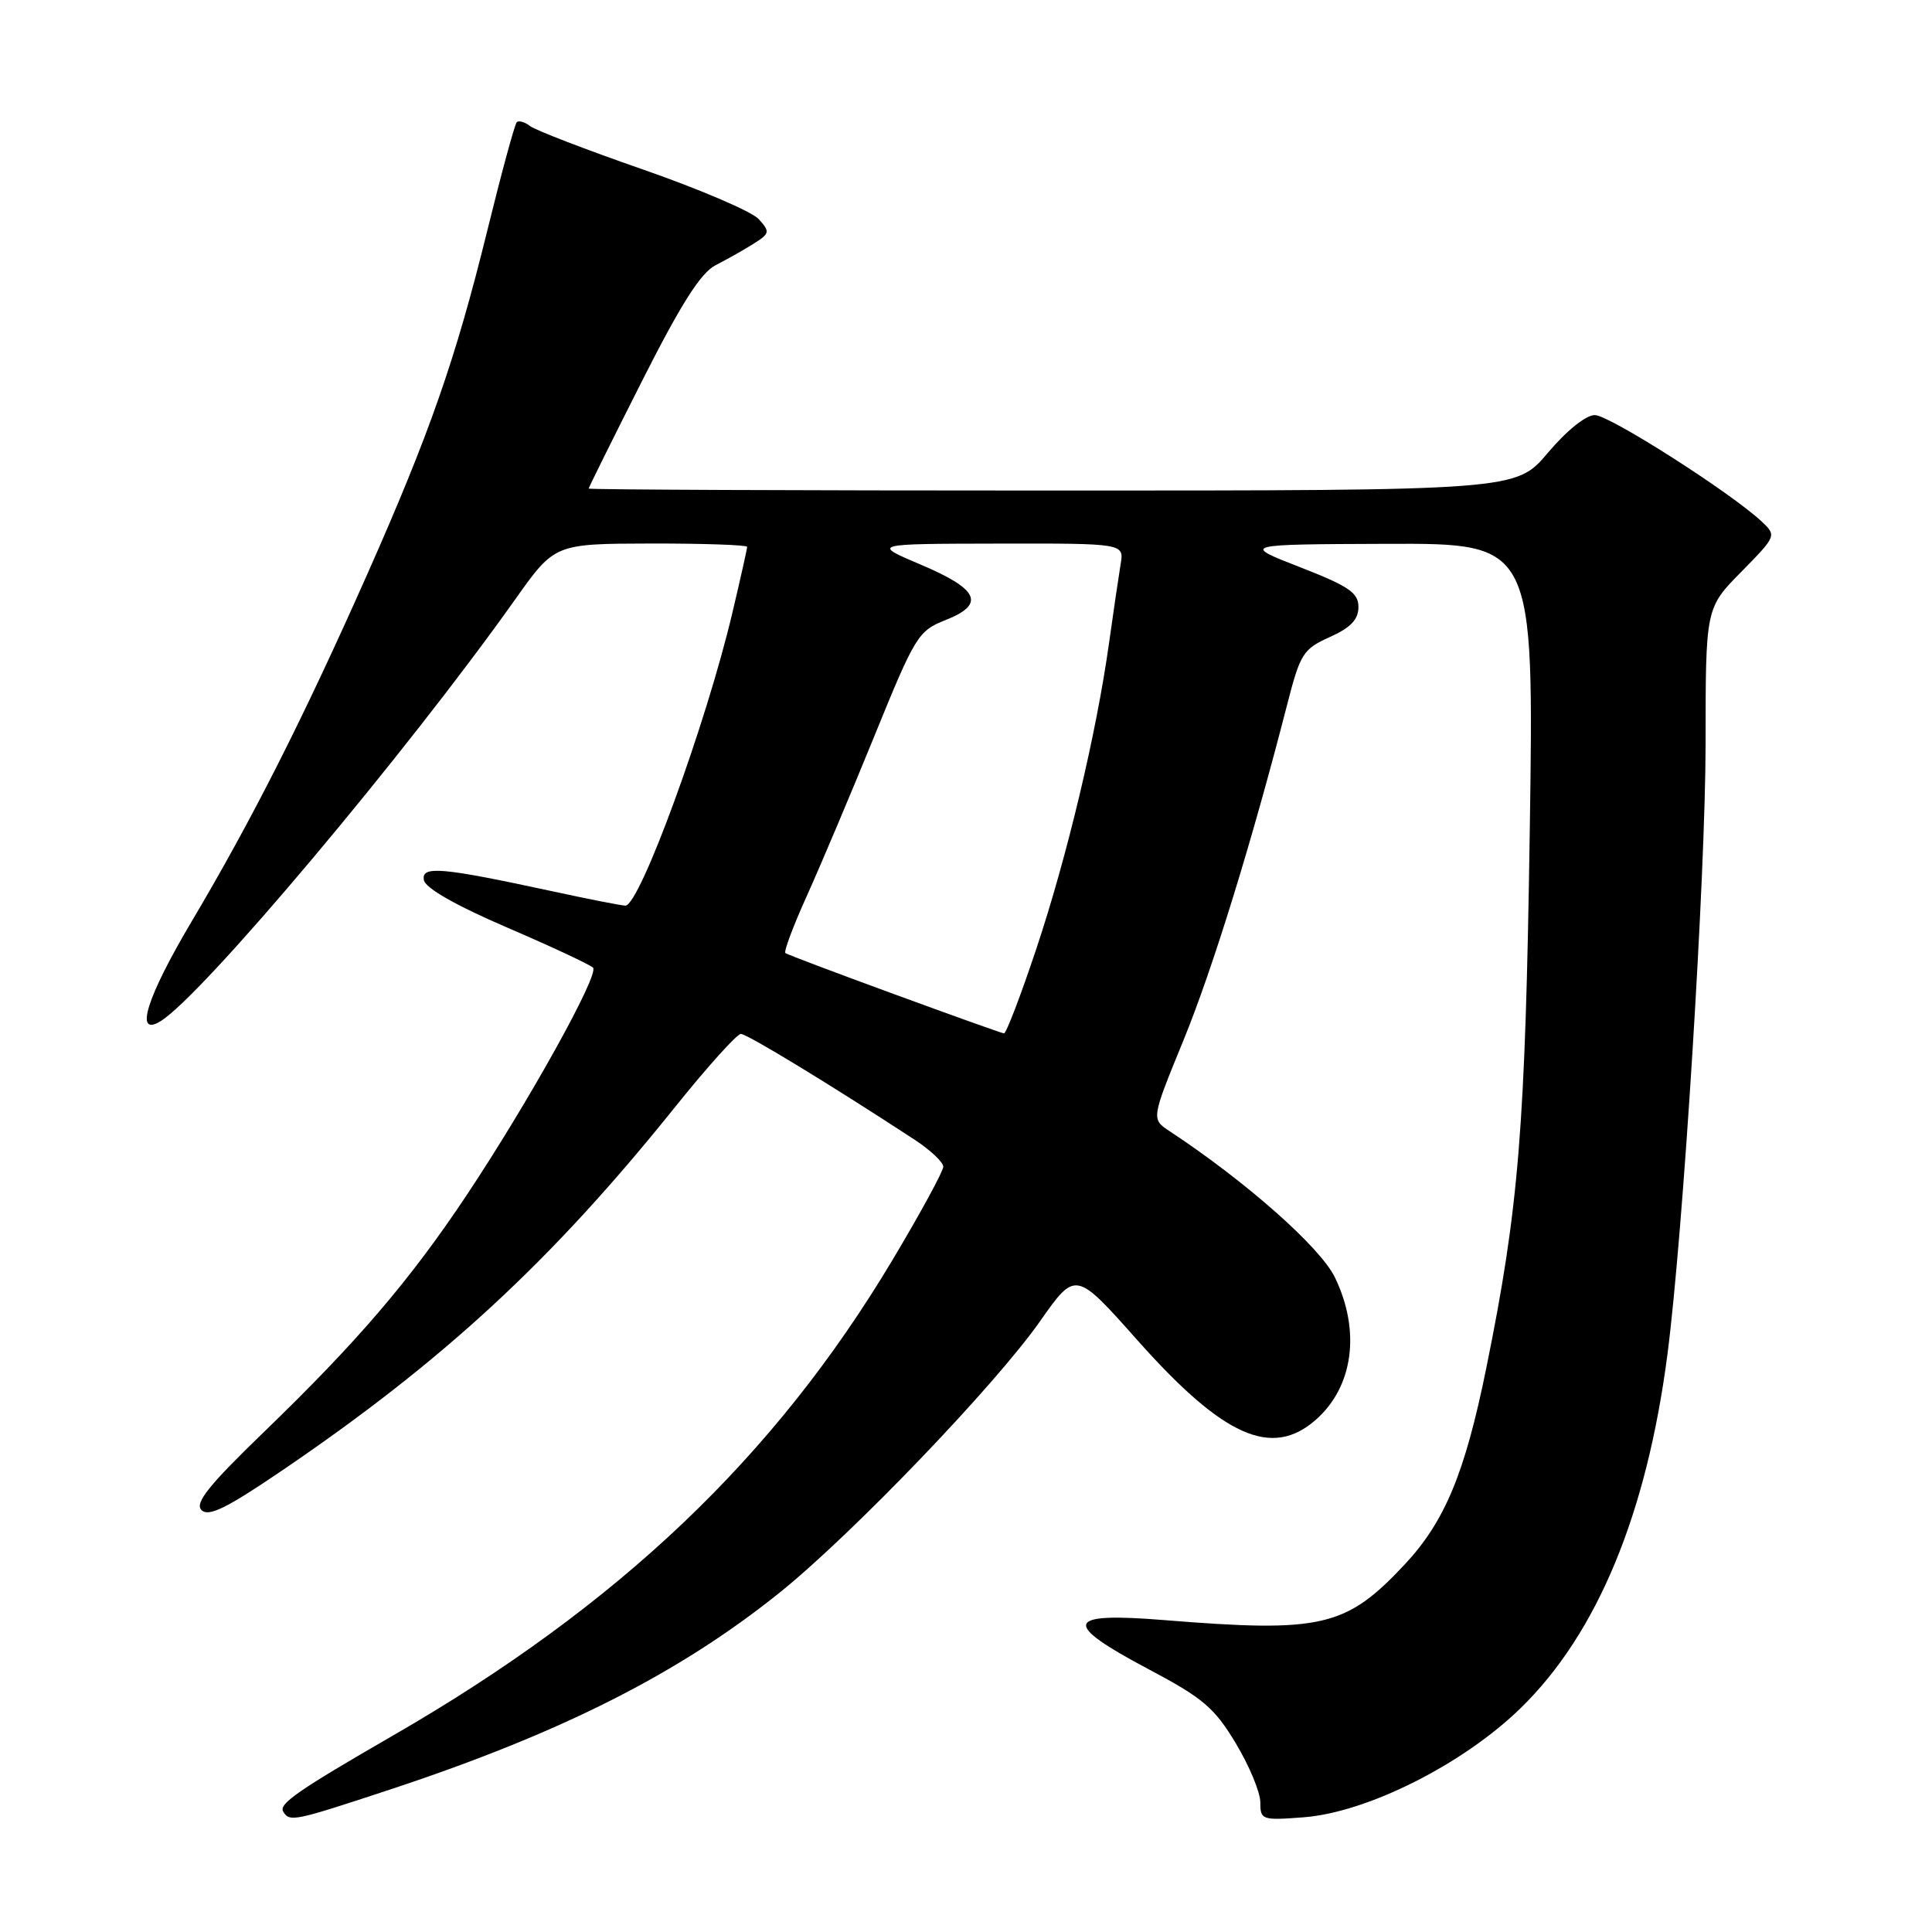 <?xml version="1.0" encoding="UTF-8" standalone="no"?>
<!DOCTYPE svg PUBLIC "-//W3C//DTD SVG 1.1//EN" "http://www.w3.org/Graphics/SVG/1.1/DTD/svg11.dtd" >
<svg xmlns="http://www.w3.org/2000/svg" xmlns:xlink="http://www.w3.org/1999/xlink" version="1.1" viewBox="0 0 256 256">
 <g >
 <path fill="currentColor"
d=" M 51.72 237.11 C 74.39 229.62 90.01 221.72 103.33 211.01 C 112.92 203.29 131.85 183.57 137.82 175.06 C 142.52 168.37 142.52 168.37 150.69 177.56 C 162.09 190.39 168.52 193.26 174.35 188.13 C 179.33 183.75 180.32 176.36 176.88 169.26 C 174.95 165.27 165.10 156.56 154.98 149.89 C 152.54 148.28 152.54 148.28 156.80 137.88 C 160.70 128.35 165.87 111.60 170.57 93.31 C 172.29 86.61 172.67 86.00 176.21 84.41 C 178.98 83.16 180.00 82.09 180.00 80.43 C 180.00 78.54 178.74 77.68 172.25 75.15 C 164.50 72.13 164.50 72.13 183.89 72.06 C 203.27 72.00 203.27 72.00 202.70 110.25 C 202.11 149.52 201.27 159.95 196.94 181.28 C 194.11 195.21 191.45 201.60 186.14 207.29 C 178.34 215.62 175.14 216.36 154.25 214.67 C 141.05 213.60 140.61 215.05 152.25 221.21 C 159.41 225.00 160.93 226.30 163.75 231.00 C 165.54 233.97 167.00 237.50 167.00 238.83 C 167.00 241.15 167.22 241.22 172.75 240.80 C 181.19 240.15 193.87 233.77 201.50 226.33 C 211.63 216.45 218.19 200.63 220.94 179.50 C 223.03 163.42 225.99 116.03 226.00 98.53 C 226.00 80.57 226.00 80.57 230.72 75.78 C 235.38 71.04 235.41 70.97 233.47 69.14 C 229.42 65.32 213.24 55.00 211.32 55.00 C 210.14 55.00 207.57 57.07 205.10 60.00 C 200.88 65.00 200.88 65.00 139.44 65.00 C 105.65 65.00 78.00 64.88 78.00 64.74 C 78.00 64.60 81.18 58.19 85.07 50.49 C 90.25 40.24 92.86 36.14 94.82 35.14 C 96.29 34.39 98.55 33.12 99.83 32.31 C 102.01 30.94 102.06 30.72 100.53 29.03 C 99.63 28.04 92.73 25.08 85.20 22.46 C 77.66 19.84 70.93 17.25 70.23 16.70 C 69.53 16.16 68.73 15.93 68.47 16.20 C 68.20 16.47 66.44 22.94 64.56 30.59 C 60.36 47.64 56.92 57.48 48.65 76.12 C 40.19 95.18 33.37 108.66 25.40 122.09 C 19.41 132.18 17.76 137.48 21.28 135.31 C 26.88 131.85 53.77 99.86 68.29 79.39 C 73.50 72.05 73.50 72.05 86.25 72.02 C 93.26 72.01 99.00 72.21 99.00 72.46 C 99.00 72.71 98.12 76.65 97.04 81.21 C 93.58 95.90 84.77 120.00 82.87 120.00 C 82.38 120.00 78.05 119.15 73.24 118.11 C 58.44 114.91 55.79 114.68 56.17 116.63 C 56.38 117.69 60.44 120.00 67.19 122.90 C 73.07 125.43 78.20 127.83 78.58 128.22 C 79.44 129.11 70.05 146.02 61.83 158.37 C 54.34 169.62 47.37 177.77 35.02 189.70 C 27.63 196.84 25.77 199.17 26.70 200.09 C 27.62 201.02 29.97 199.88 37.20 194.97 C 58.72 180.36 73.06 167.11 89.40 146.75 C 93.70 141.39 97.65 137.00 98.17 137.00 C 99.00 137.00 110.18 143.81 121.24 151.05 C 123.29 152.40 124.98 153.99 124.99 154.59 C 124.99 155.19 121.96 160.76 118.25 166.97 C 102.65 193.07 82.02 212.70 52.00 230.01 C 39.56 237.19 36.90 239.03 37.52 240.04 C 38.40 241.45 38.87 241.35 51.72 237.11 Z  M 118.50 131.74 C 110.80 128.92 104.30 126.47 104.07 126.29 C 103.83 126.11 105.10 122.71 106.90 118.73 C 108.70 114.75 112.72 105.24 115.84 97.58 C 121.27 84.23 121.66 83.60 125.29 82.16 C 130.61 80.06 129.72 78.08 121.99 74.81 C 115.50 72.06 115.50 72.06 132.22 72.03 C 148.95 72.00 148.95 72.00 148.49 74.75 C 148.24 76.26 147.55 80.95 146.96 85.16 C 145.28 97.20 141.40 113.49 137.31 125.75 C 135.24 131.94 133.32 136.97 133.03 136.93 C 132.74 136.90 126.20 134.56 118.50 131.74 Z "/>
</g>
</svg>